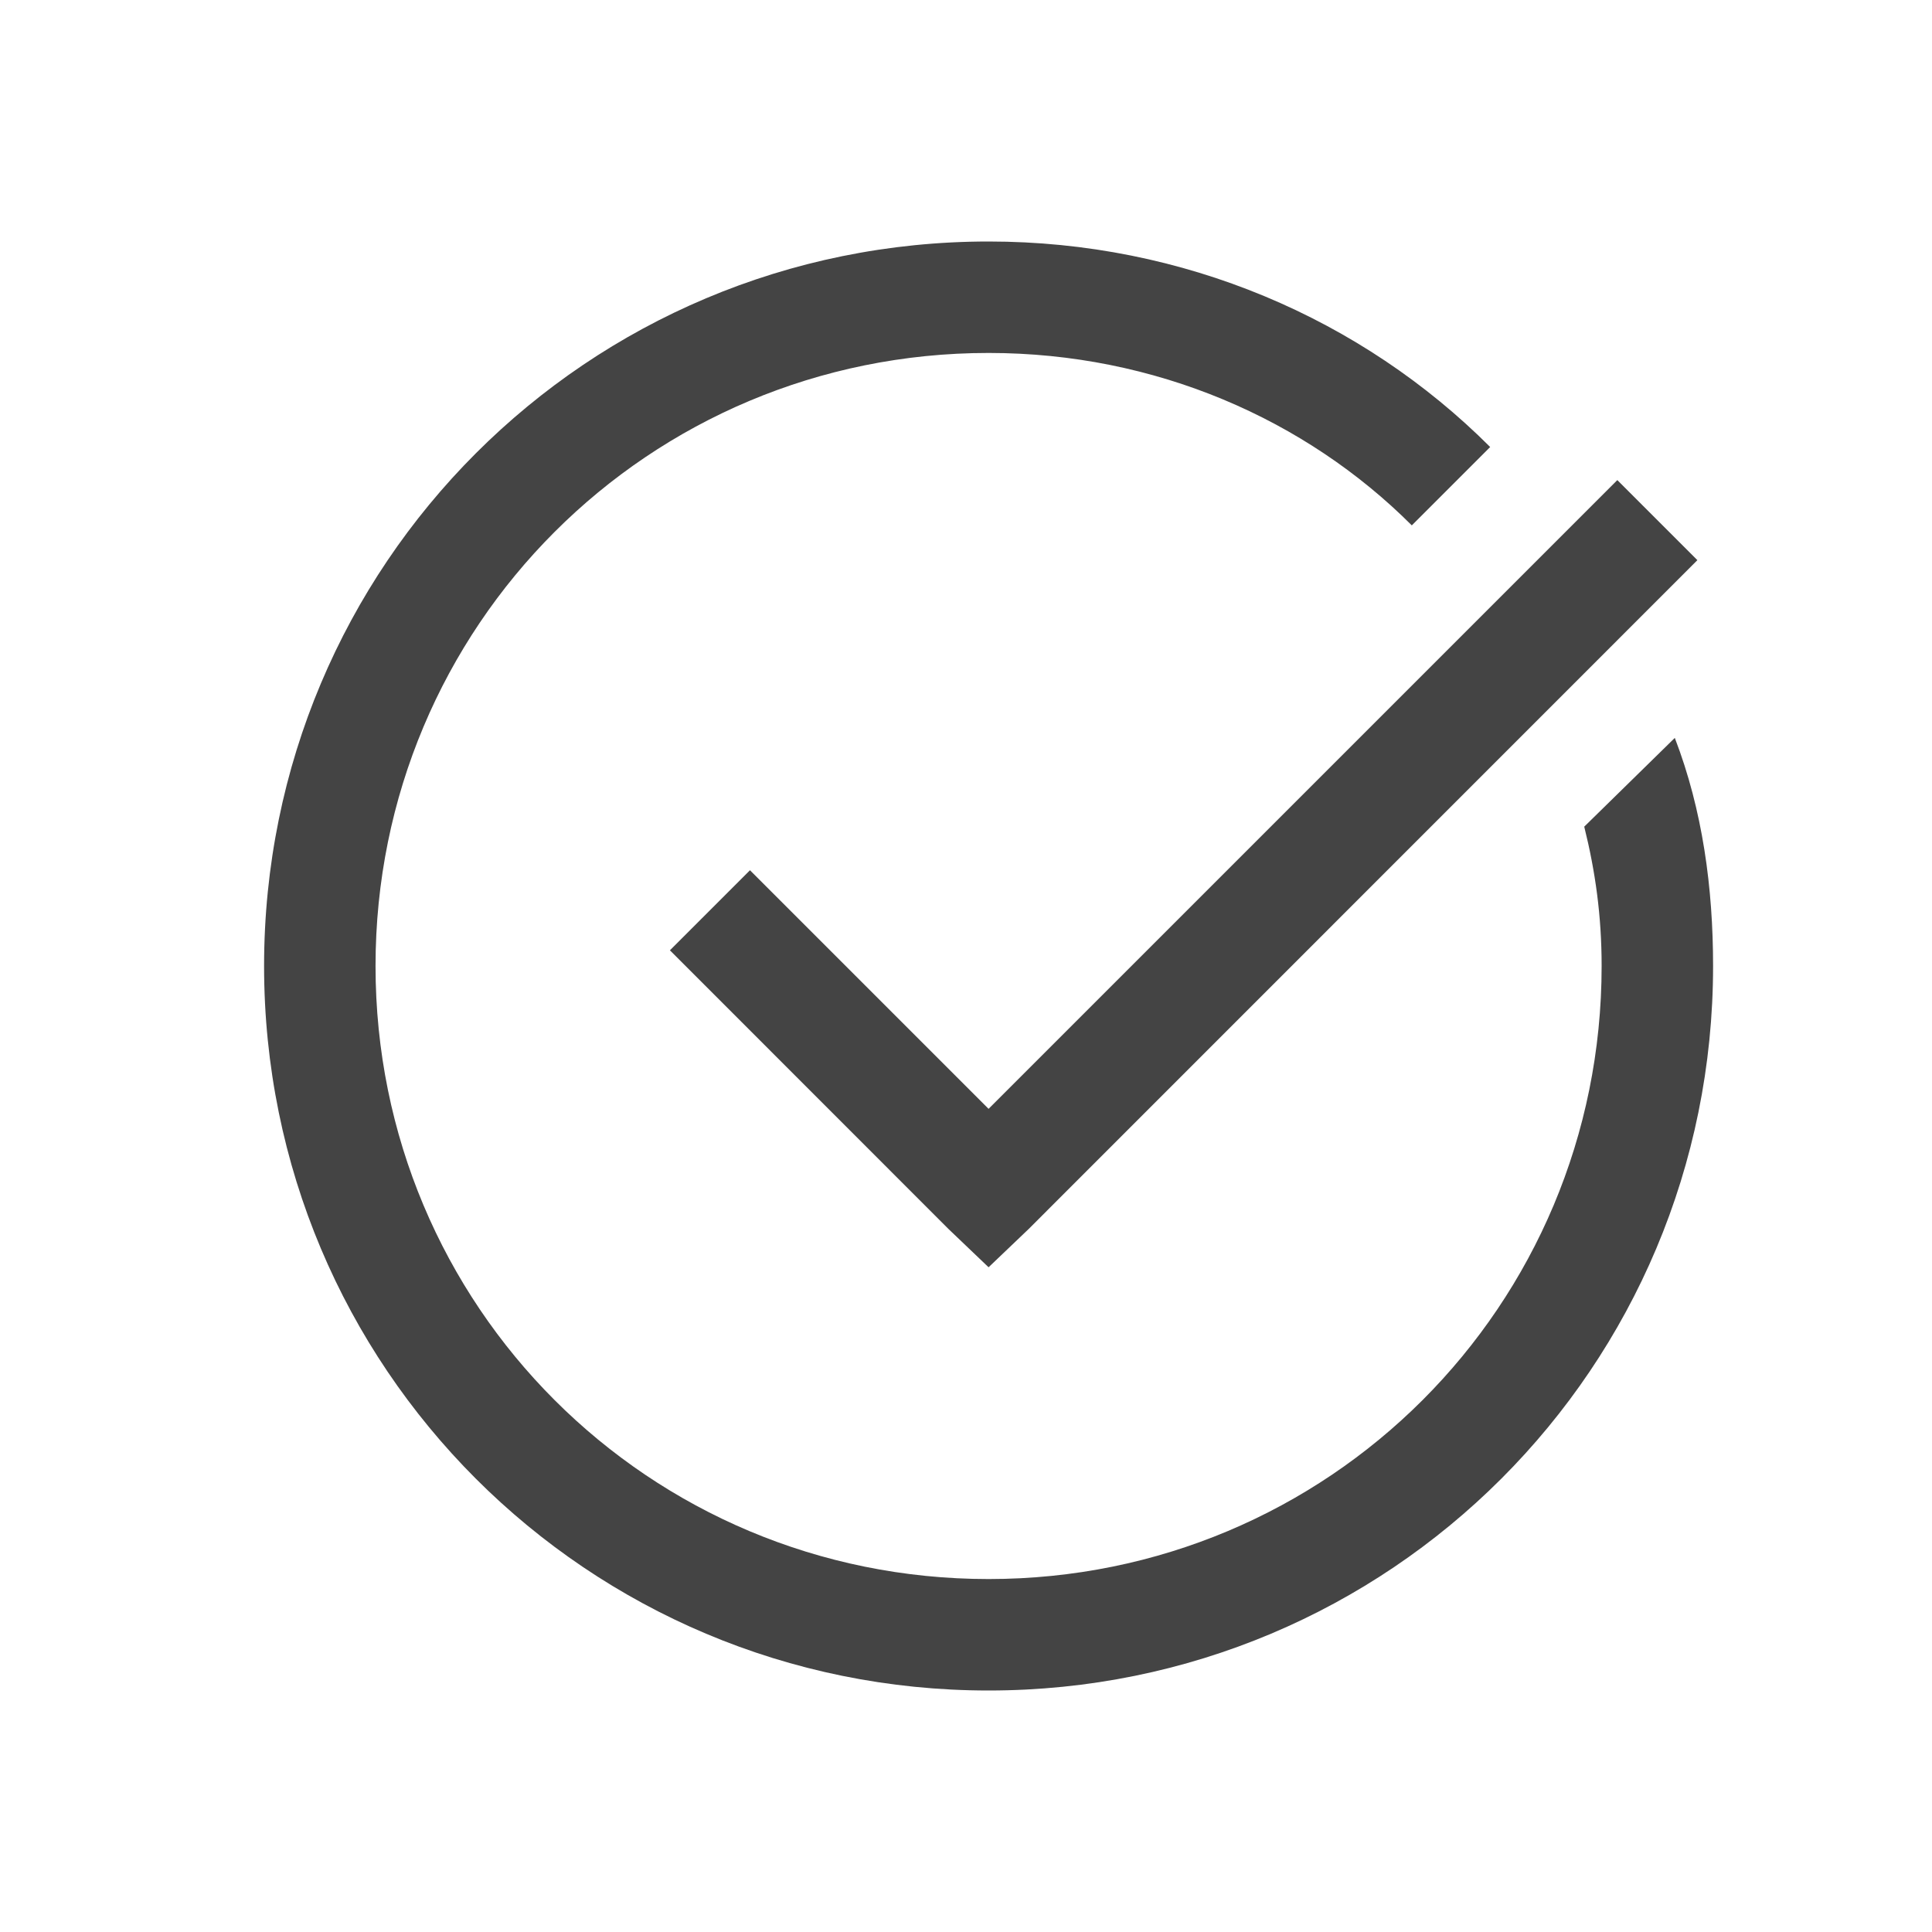 <svg width="16" height="16" viewBox="0 0 16 16" fill="none" xmlns="http://www.w3.org/2000/svg">
<path d="M8.187 2C4.864 2 2.187 4.677 2.187 8C2.187 11.323 4.864 14 8.187 14C11.51 14 14.187 11.323 14.187 8C14.187 7.355 14.101 6.711 13.87 6.111L13.12 6.846C13.212 7.216 13.264 7.585 13.264 8C13.264 10.816 11.003 13.077 8.187 13.077C5.371 13.077 3.11 10.816 3.11 8C3.11 5.184 5.371 2.923 8.187 2.923C9.572 2.923 10.816 3.475 11.692 4.351L12.341 3.702C11.279 2.64 9.802 2 8.187 2ZM13.394 3.976L8.187 9.183L6.211 7.207L5.548 7.87L7.855 10.178L8.187 10.495L8.519 10.178L14.057 4.639L13.394 3.976Z" fill="#444444"/>
</svg>
